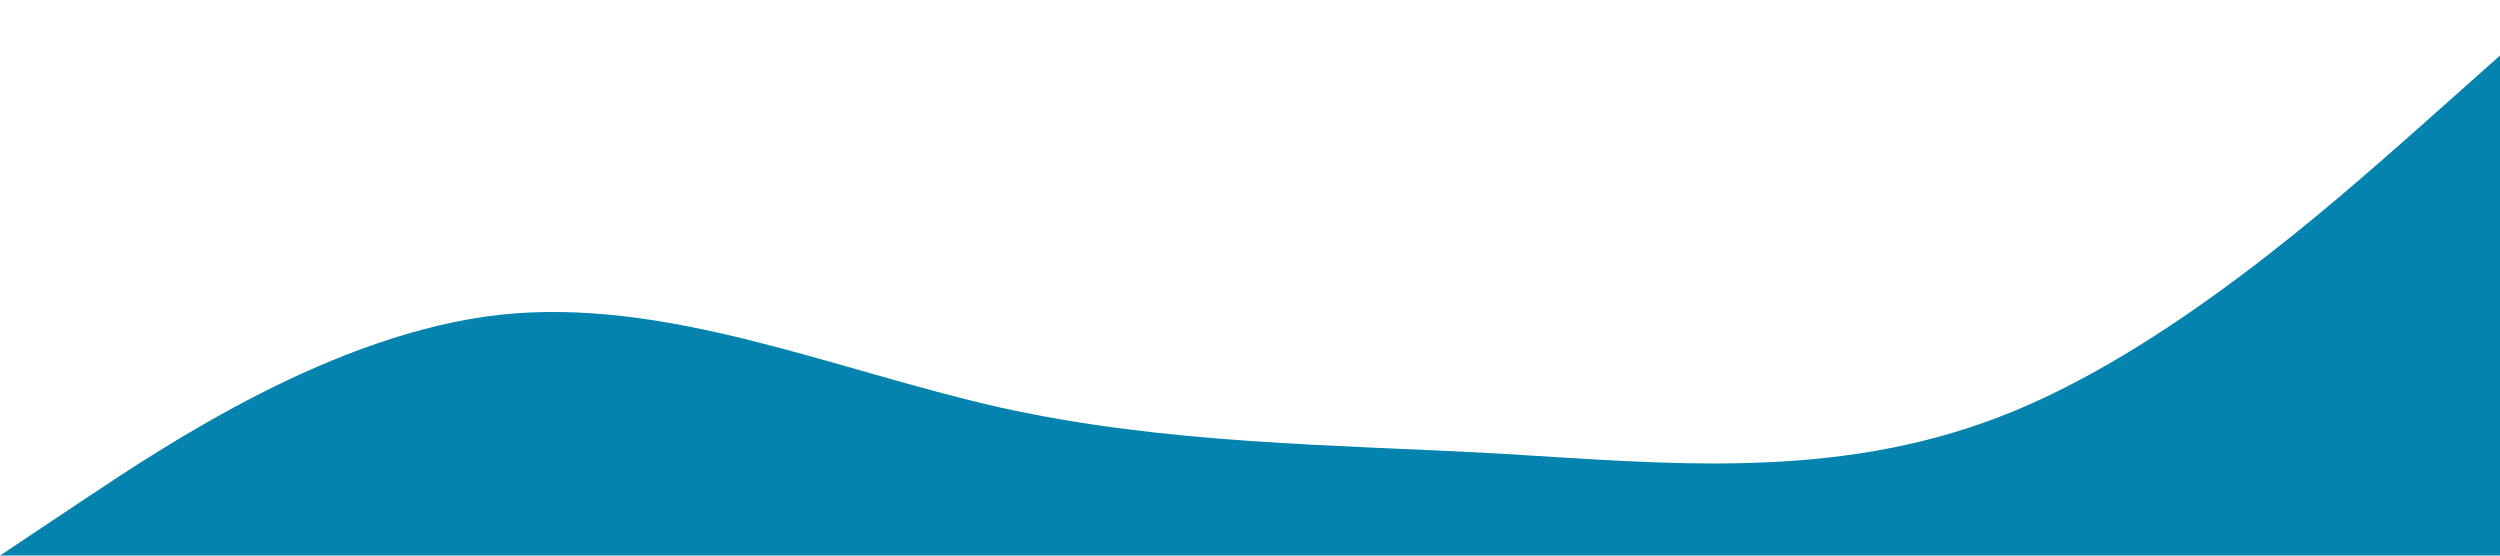 <?xml version="1.0" standalone="no"?><svg xmlns="http://www.w3.org/2000/svg" viewBox="0 0 1440 320"><path fill="#0383ad" fill-opacity="1" d="M0,320L48,288C96,256,192,192,288,181.3C384,171,480,213,576,234.7C672,256,768,256,864,261.3C960,267,1056,277,1152,240C1248,203,1344,117,1392,74.7L1440,32L1440,320L1392,320C1344,320,1248,320,1152,320C1056,320,960,320,864,320C768,320,672,320,576,320C480,320,384,320,288,320C192,320,96,320,48,320L0,320Z"></path></svg>